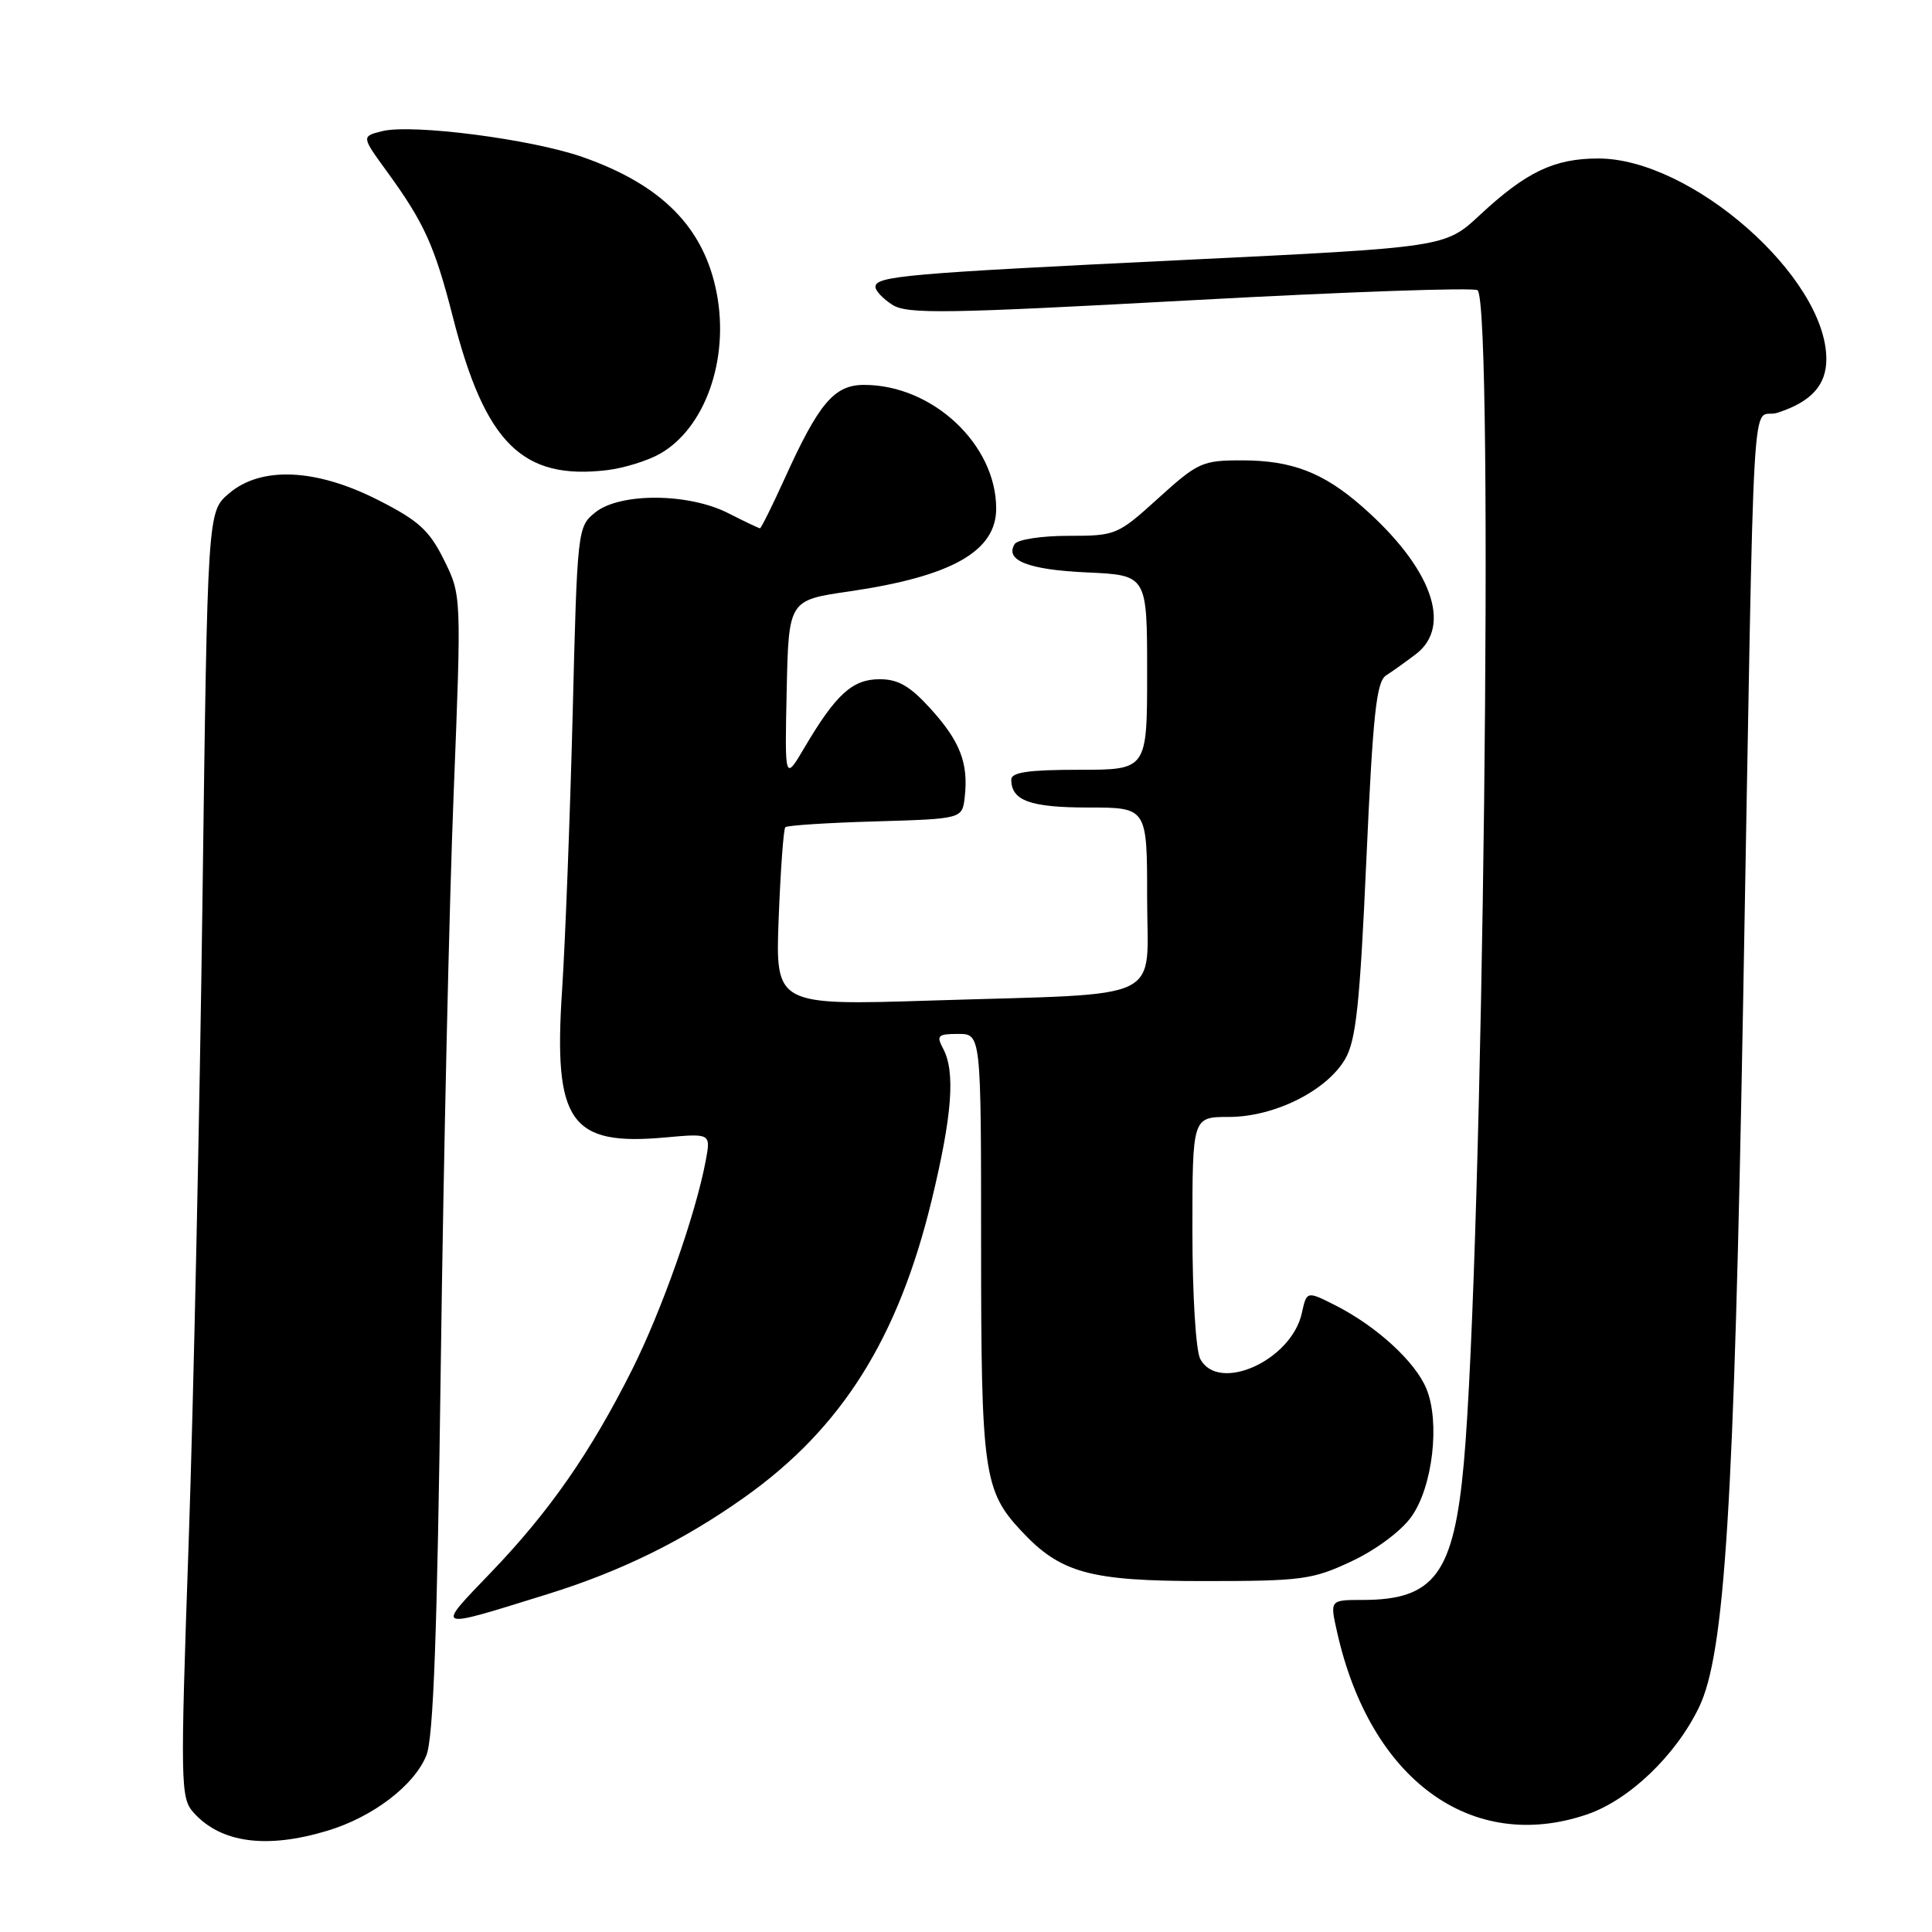 <?xml version="1.0" encoding="UTF-8" standalone="no"?>
<!DOCTYPE svg PUBLIC "-//W3C//DTD SVG 1.1//EN" "http://www.w3.org/Graphics/SVG/1.1/DTD/svg11.dtd" >
<svg xmlns="http://www.w3.org/2000/svg" xmlns:xlink="http://www.w3.org/1999/xlink" version="1.1" viewBox="0 0 256 256">
 <g >
 <path fill="currentColor"
d=" M 43.39 242.58 C 49.37 240.78 54.85 236.62 56.49 232.62 C 57.43 230.32 57.93 216.65 58.41 180.50 C 58.77 153.55 59.53 119.66 60.11 105.19 C 61.15 78.87 61.15 78.87 58.83 74.19 C 56.88 70.26 55.47 68.98 50.09 66.25 C 41.84 62.06 34.56 61.75 30.31 65.41 C 27.50 67.82 27.50 67.82 26.83 119.16 C 26.46 147.40 25.64 185.72 25.00 204.33 C 23.88 236.64 23.91 238.25 25.67 240.20 C 29.27 244.20 35.31 245.02 43.39 242.58 Z  M 210.29 240.42 C 215.86 238.52 222.04 232.62 225.12 226.24 C 228.55 219.17 229.77 199.68 230.97 133.00 C 232.53 46.04 231.97 55.83 235.50 54.70 C 239.98 53.26 242.00 51.05 242.00 47.58 C 242.00 36.73 224.12 21.00 211.79 21.00 C 205.94 21.00 202.24 22.77 196.09 28.49 C 191.50 32.77 191.50 32.77 157.00 34.44 C 120.02 36.23 116.00 36.58 116.00 38.02 C 116.00 38.53 117.01 39.60 118.25 40.39 C 120.21 41.64 125.26 41.56 157.79 39.79 C 178.30 38.67 195.40 38.07 195.79 38.46 C 197.98 40.64 196.51 165.50 193.97 193.81 C 192.64 208.53 190.09 212.00 180.56 212.00 C 176.21 212.00 176.21 212.00 177.17 216.25 C 181.55 235.83 194.99 245.63 210.29 240.42 Z  M 72.50 211.25 C 82.29 208.21 90.53 204.16 98.66 198.39 C 111.52 189.27 119.01 177.37 123.46 159.00 C 126.18 147.73 126.61 142.01 124.96 138.93 C 124.05 137.22 124.27 137.00 126.96 137.00 C 130.00 137.00 130.00 137.00 130.00 165.03 C 130.00 195.03 130.35 197.53 135.30 202.83 C 140.52 208.44 144.38 209.50 159.50 209.50 C 172.52 209.50 173.89 209.32 179.09 206.88 C 182.33 205.36 185.67 202.87 187.02 200.97 C 189.84 197.02 190.84 188.43 189.00 184.00 C 187.52 180.43 182.46 175.79 177.05 173.02 C 173.15 171.04 173.15 171.04 172.50 173.99 C 171.12 180.27 161.47 184.62 159.04 180.07 C 158.45 178.98 158.00 171.54 158.00 163.07 C 158.00 148.00 158.00 148.00 162.84 148.00 C 168.84 148.00 175.78 144.55 178.24 140.33 C 179.68 137.85 180.19 133.14 181.05 113.91 C 181.92 94.62 182.38 90.32 183.66 89.50 C 184.52 88.95 186.29 87.68 187.61 86.68 C 192.51 82.94 189.68 75.18 180.49 67.12 C 175.34 62.60 171.16 61.00 164.54 61.00 C 159.32 61.00 158.72 61.27 153.50 66.00 C 148.08 70.91 147.86 71.00 141.55 71.00 C 138.00 71.00 134.82 71.49 134.45 72.09 C 133.10 74.26 136.26 75.50 144.04 75.85 C 152.00 76.21 152.00 76.21 152.00 89.11 C 152.00 102.00 152.00 102.00 143.00 102.00 C 136.28 102.00 134.00 102.33 134.00 103.30 C 134.00 106.09 136.50 107.00 144.20 107.00 C 152.00 107.00 152.00 107.00 152.00 118.91 C 152.00 133.01 154.97 131.58 123.62 132.57 C 102.74 133.23 102.74 133.23 103.18 121.63 C 103.43 115.26 103.82 109.85 104.06 109.61 C 104.30 109.37 109.67 109.02 116.00 108.84 C 127.50 108.50 127.50 108.50 127.83 105.63 C 128.34 101.14 127.24 98.27 123.36 93.97 C 120.59 90.91 119.03 90.00 116.56 90.00 C 112.96 90.00 110.78 91.98 106.63 99.00 C 103.98 103.50 103.98 103.50 104.24 91.52 C 104.50 79.53 104.50 79.53 112.50 78.37 C 126.09 76.39 132.00 73.06 132.00 67.38 C 132.00 58.89 123.57 51.00 114.50 51.00 C 110.54 51.00 108.50 53.40 103.94 63.48 C 102.31 67.07 100.85 70.00 100.70 70.00 C 100.55 70.00 98.66 69.10 96.50 68.00 C 91.22 65.31 82.13 65.26 78.86 67.91 C 76.53 69.80 76.49 70.11 75.88 94.66 C 75.53 108.32 74.90 124.76 74.48 131.18 C 73.32 148.68 75.54 151.86 88.13 150.72 C 94.19 150.17 94.19 150.17 93.51 153.81 C 92.17 160.95 87.70 173.62 83.75 181.50 C 78.23 192.49 72.81 200.28 65.08 208.33 C 57.66 216.06 57.37 215.95 72.50 211.25 Z  M 87.46 60.12 C 93.42 56.73 96.64 47.64 94.98 38.91 C 93.33 30.20 87.76 24.52 77.23 20.82 C 70.48 18.44 54.59 16.39 50.64 17.38 C 47.88 18.07 47.88 18.07 51.31 22.78 C 56.21 29.52 57.59 32.57 60.00 41.98 C 64.28 58.76 69.21 63.65 80.50 62.29 C 82.70 62.02 85.83 61.05 87.46 60.12 Z "/>
</g>
</svg>
